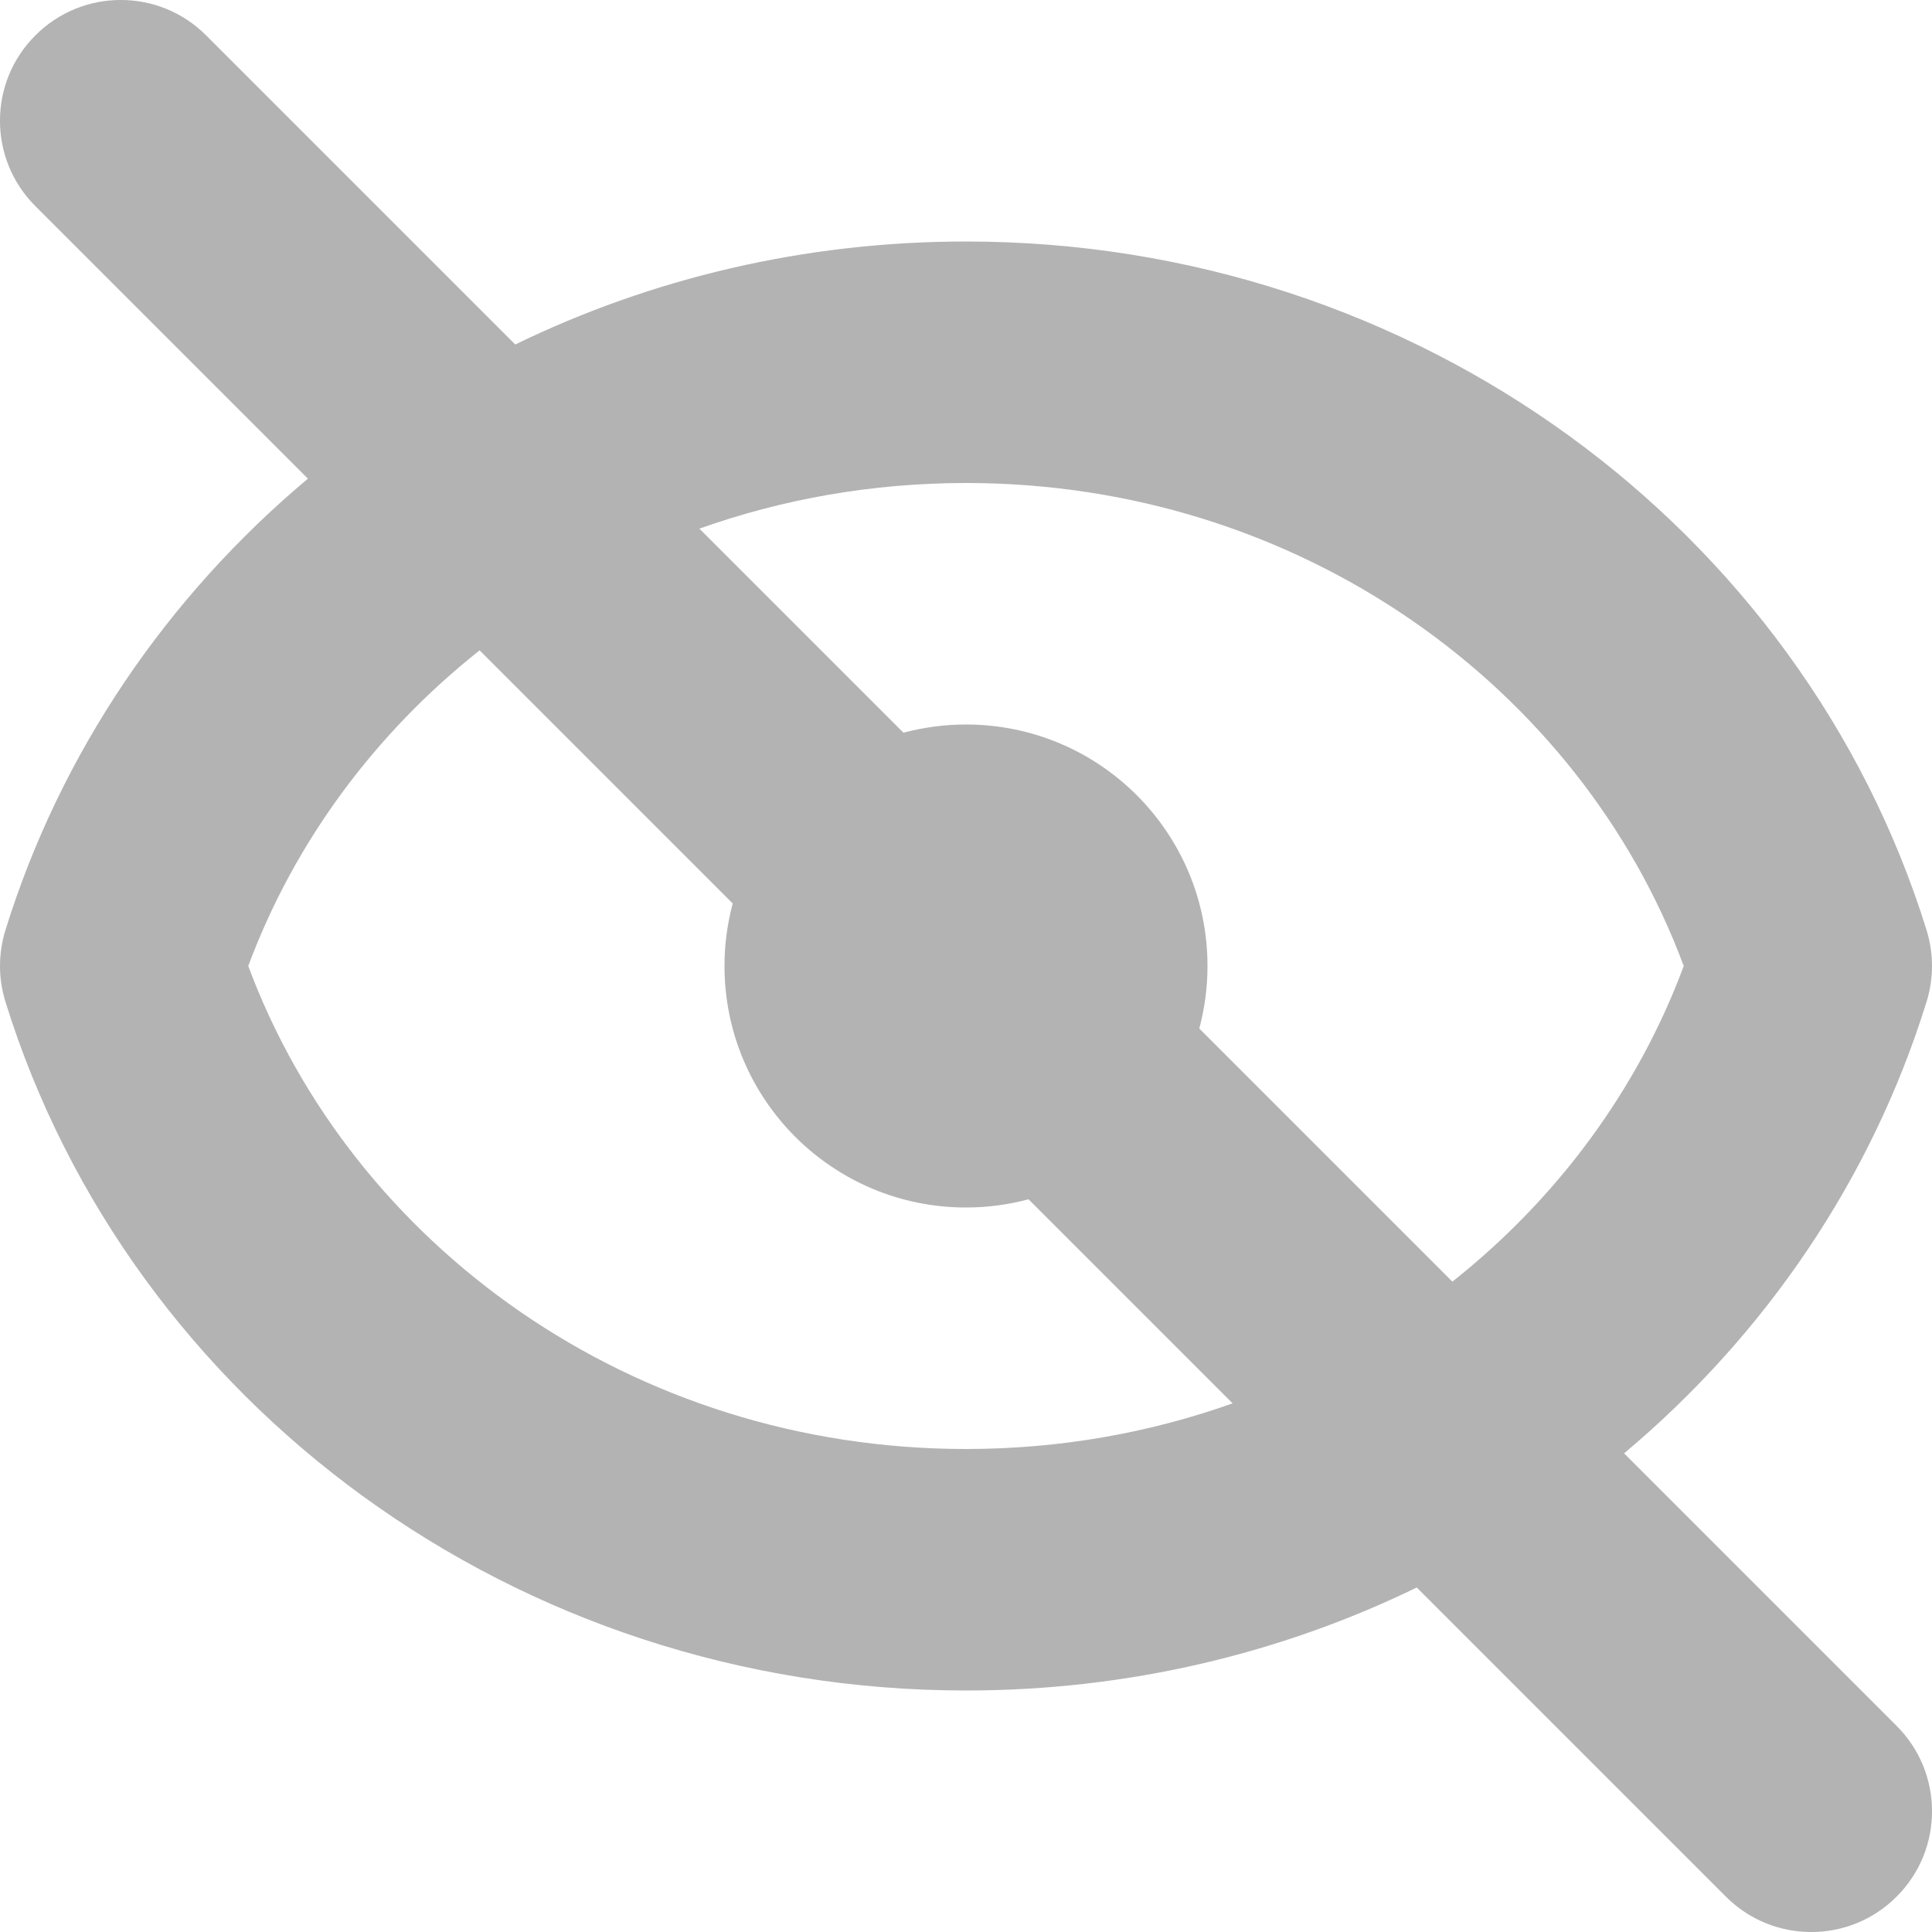 <svg class="toggle" slot="trailing-accessory" width="16" height="16" viewBox="0 0 16 16" fill="none" xmlns="http://www.w3.org/2000/svg"><g clip-path="url(#clip0)"><path fill-rule="evenodd" clip-rule="evenodd" d="M1.707 0.293C1.317 -0.098 0.683 -0.098 0.293 0.293C-0.098 0.683 -0.098 1.317 0.293 1.707L2.55 3.964C1.384 4.942 0.502 6.23 0.045 7.703C-0.015 7.897 -0.015 8.103 0.045 8.296C1.076 11.617 4.266 14 8 14C9.339 14 10.608 13.694 11.733 13.147L14.293 15.707C14.683 16.098 15.317 16.098 15.707 15.707C16.098 15.317 16.098 14.683 15.707 14.293L13.45 12.036C14.616 11.058 15.498 9.77 15.955 8.296C16.015 8.103 16.015 7.897 15.955 7.703C14.924 4.383 11.734 2 8 2C6.661 2 5.392 2.306 4.267 2.853L1.707 0.293ZM2.056 8C2.437 6.975 3.105 6.073 3.972 5.386L6.068 7.482C6.024 7.647 6 7.821 6 8C6 9.105 6.895 10 8 10C8.179 10 8.353 9.976 8.518 9.932L10.208 11.622C9.522 11.866 8.779 12 8 12C5.235 12 2.915 10.311 2.056 8ZM9.932 8.518L12.028 10.614C12.895 9.927 13.563 9.025 13.944 8C13.085 5.689 10.765 4 8 4C7.221 4 6.478 4.134 5.792 4.378L7.482 6.068C7.647 6.024 7.821 6 8 6C9.105 6 10 6.895 10 8C10 8.179 9.976 8.353 9.932 8.518Z" fill="black" fill-opacity="0.3"></path></g><defs><clipPath id="clip0"><rect width="16" height="16" fill="white"></rect></clipPath></defs></svg>
